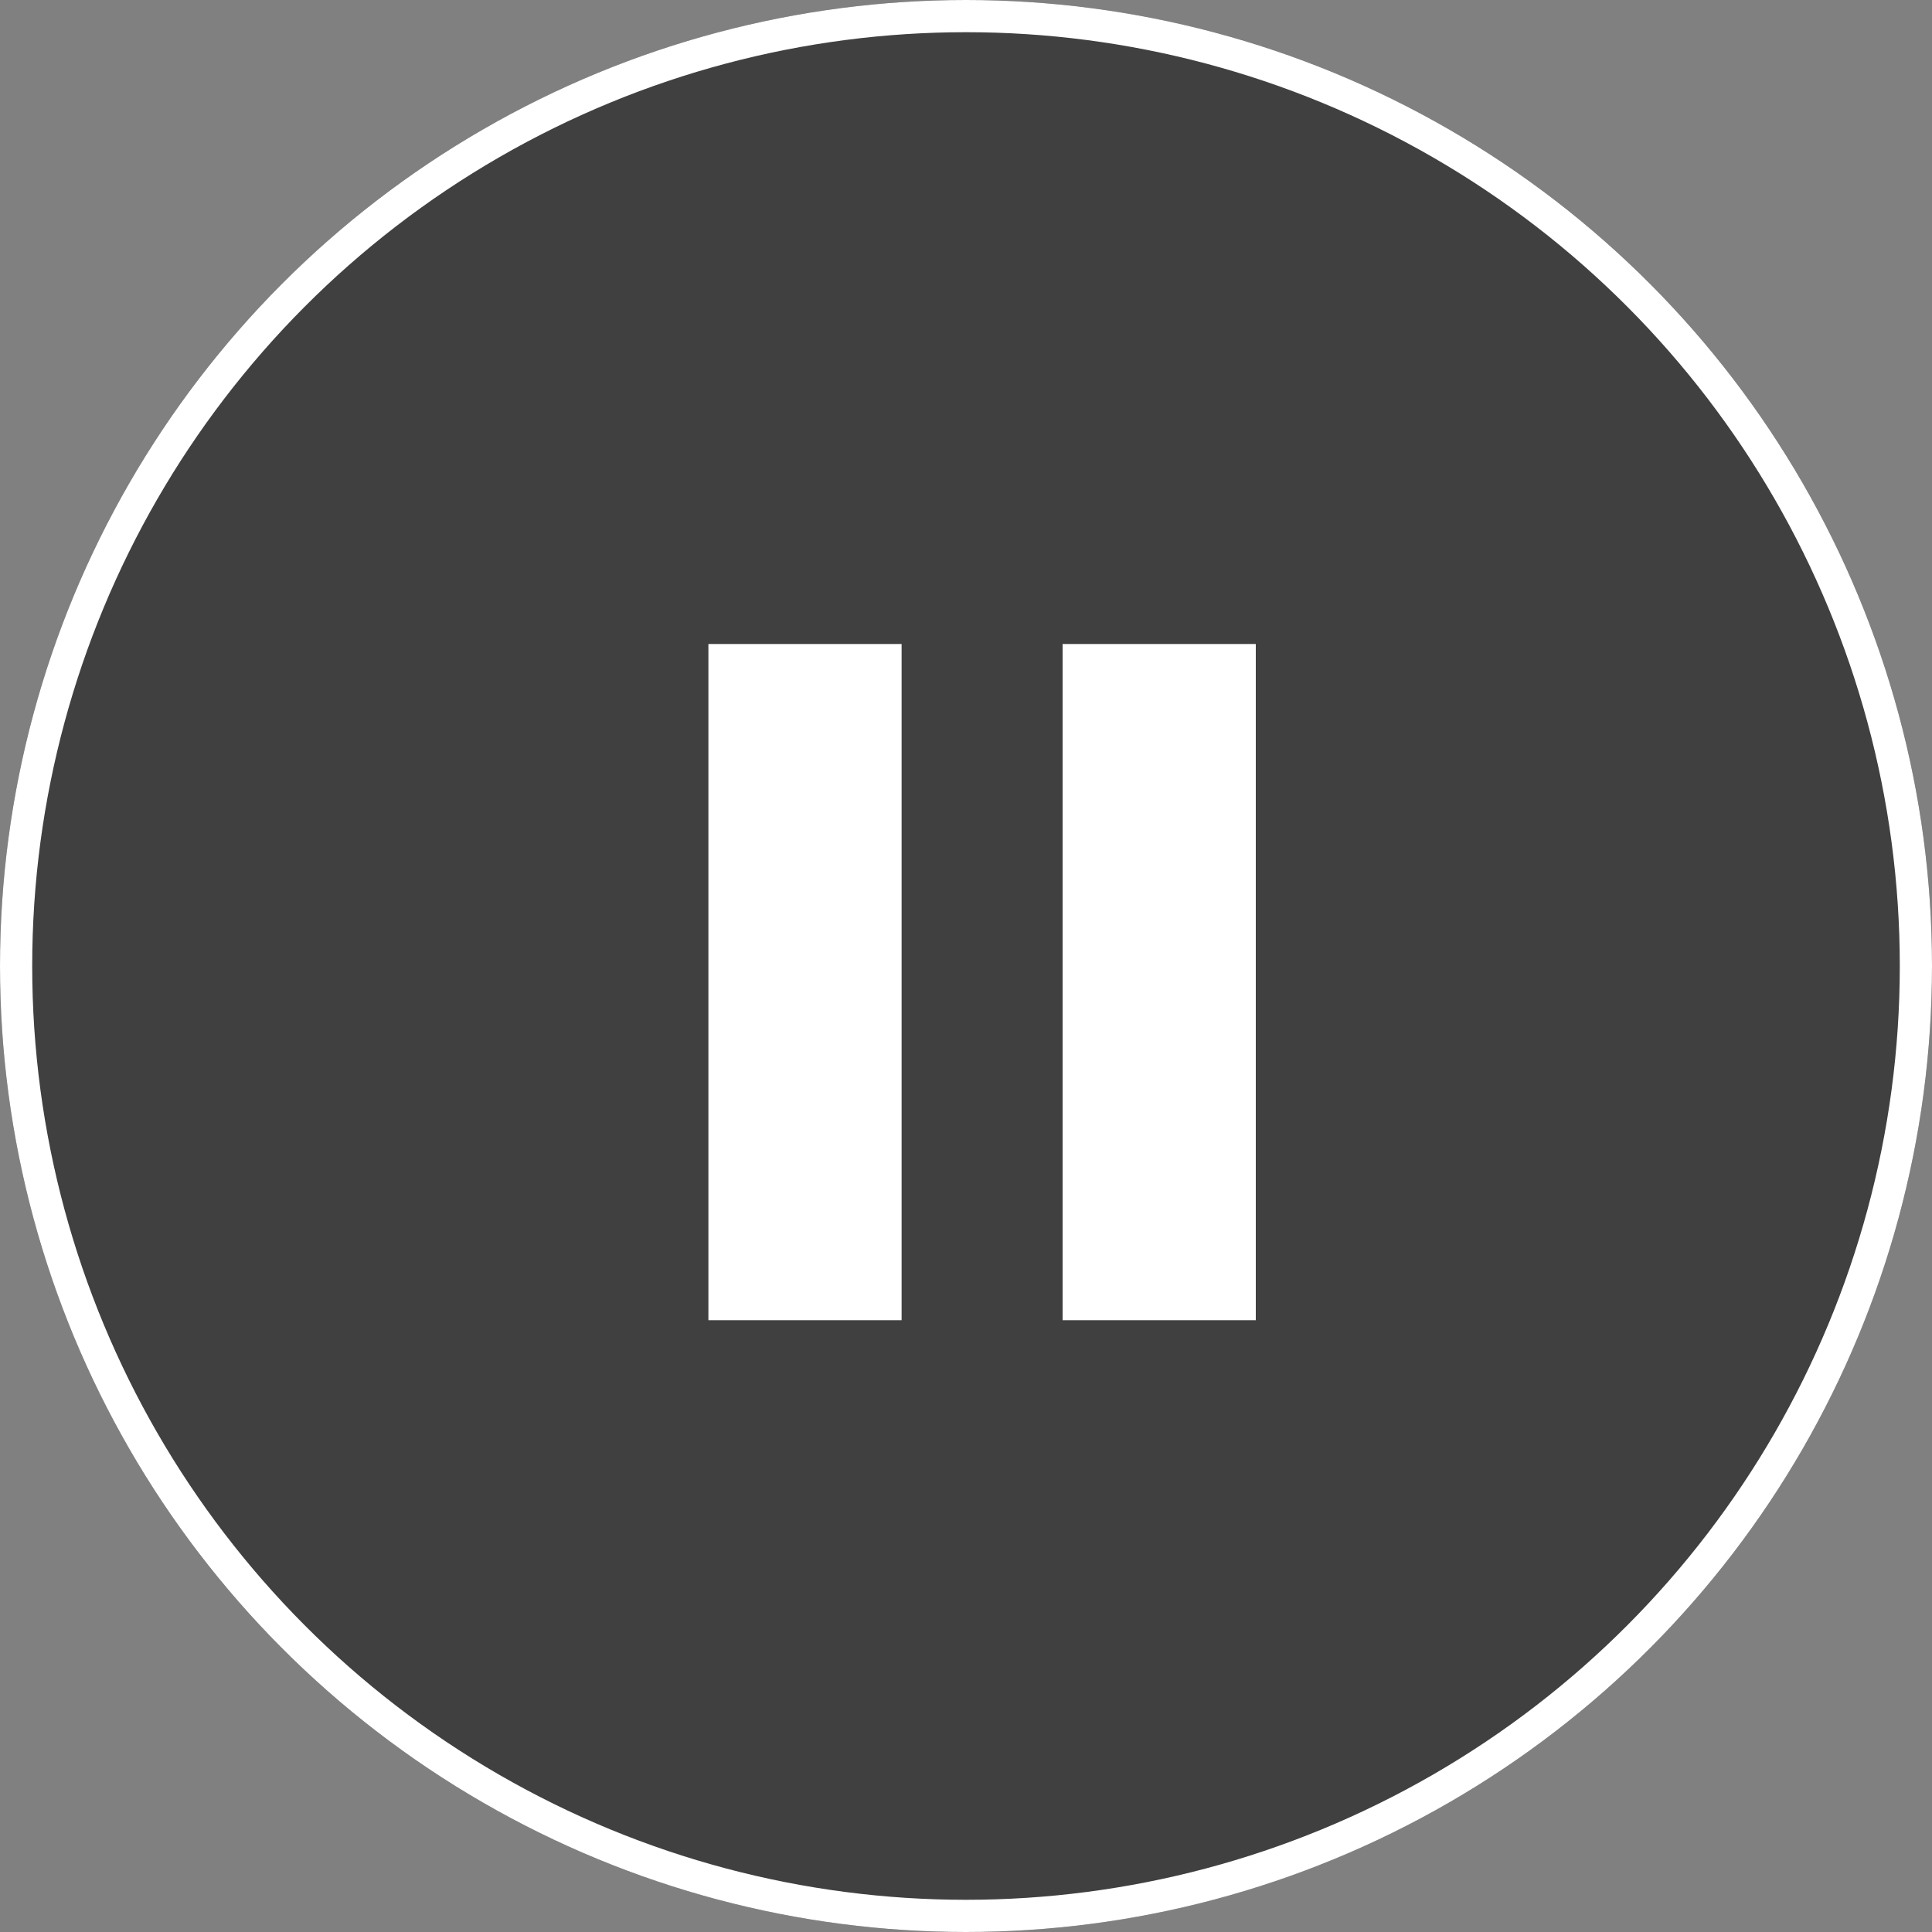 <svg xmlns="http://www.w3.org/2000/svg" width="60" height="60" viewBox="0 0 60 60"><rect x="0" y="0" width="60" height="60" fill="#808080" stroke="none"/><g fill="rgba(0,0,0,0.5)" stroke="#fff" stroke-width="1"><circle cx="30" cy="30" r="30" stroke="none"/><circle cx="30" cy="30" r="29.5" fill="none"/></g><rect width="6" height="21" transform="translate(22 20)" fill="#fff"/><rect width="6" height="21" transform="translate(33 20)" fill="#fff"/></svg>